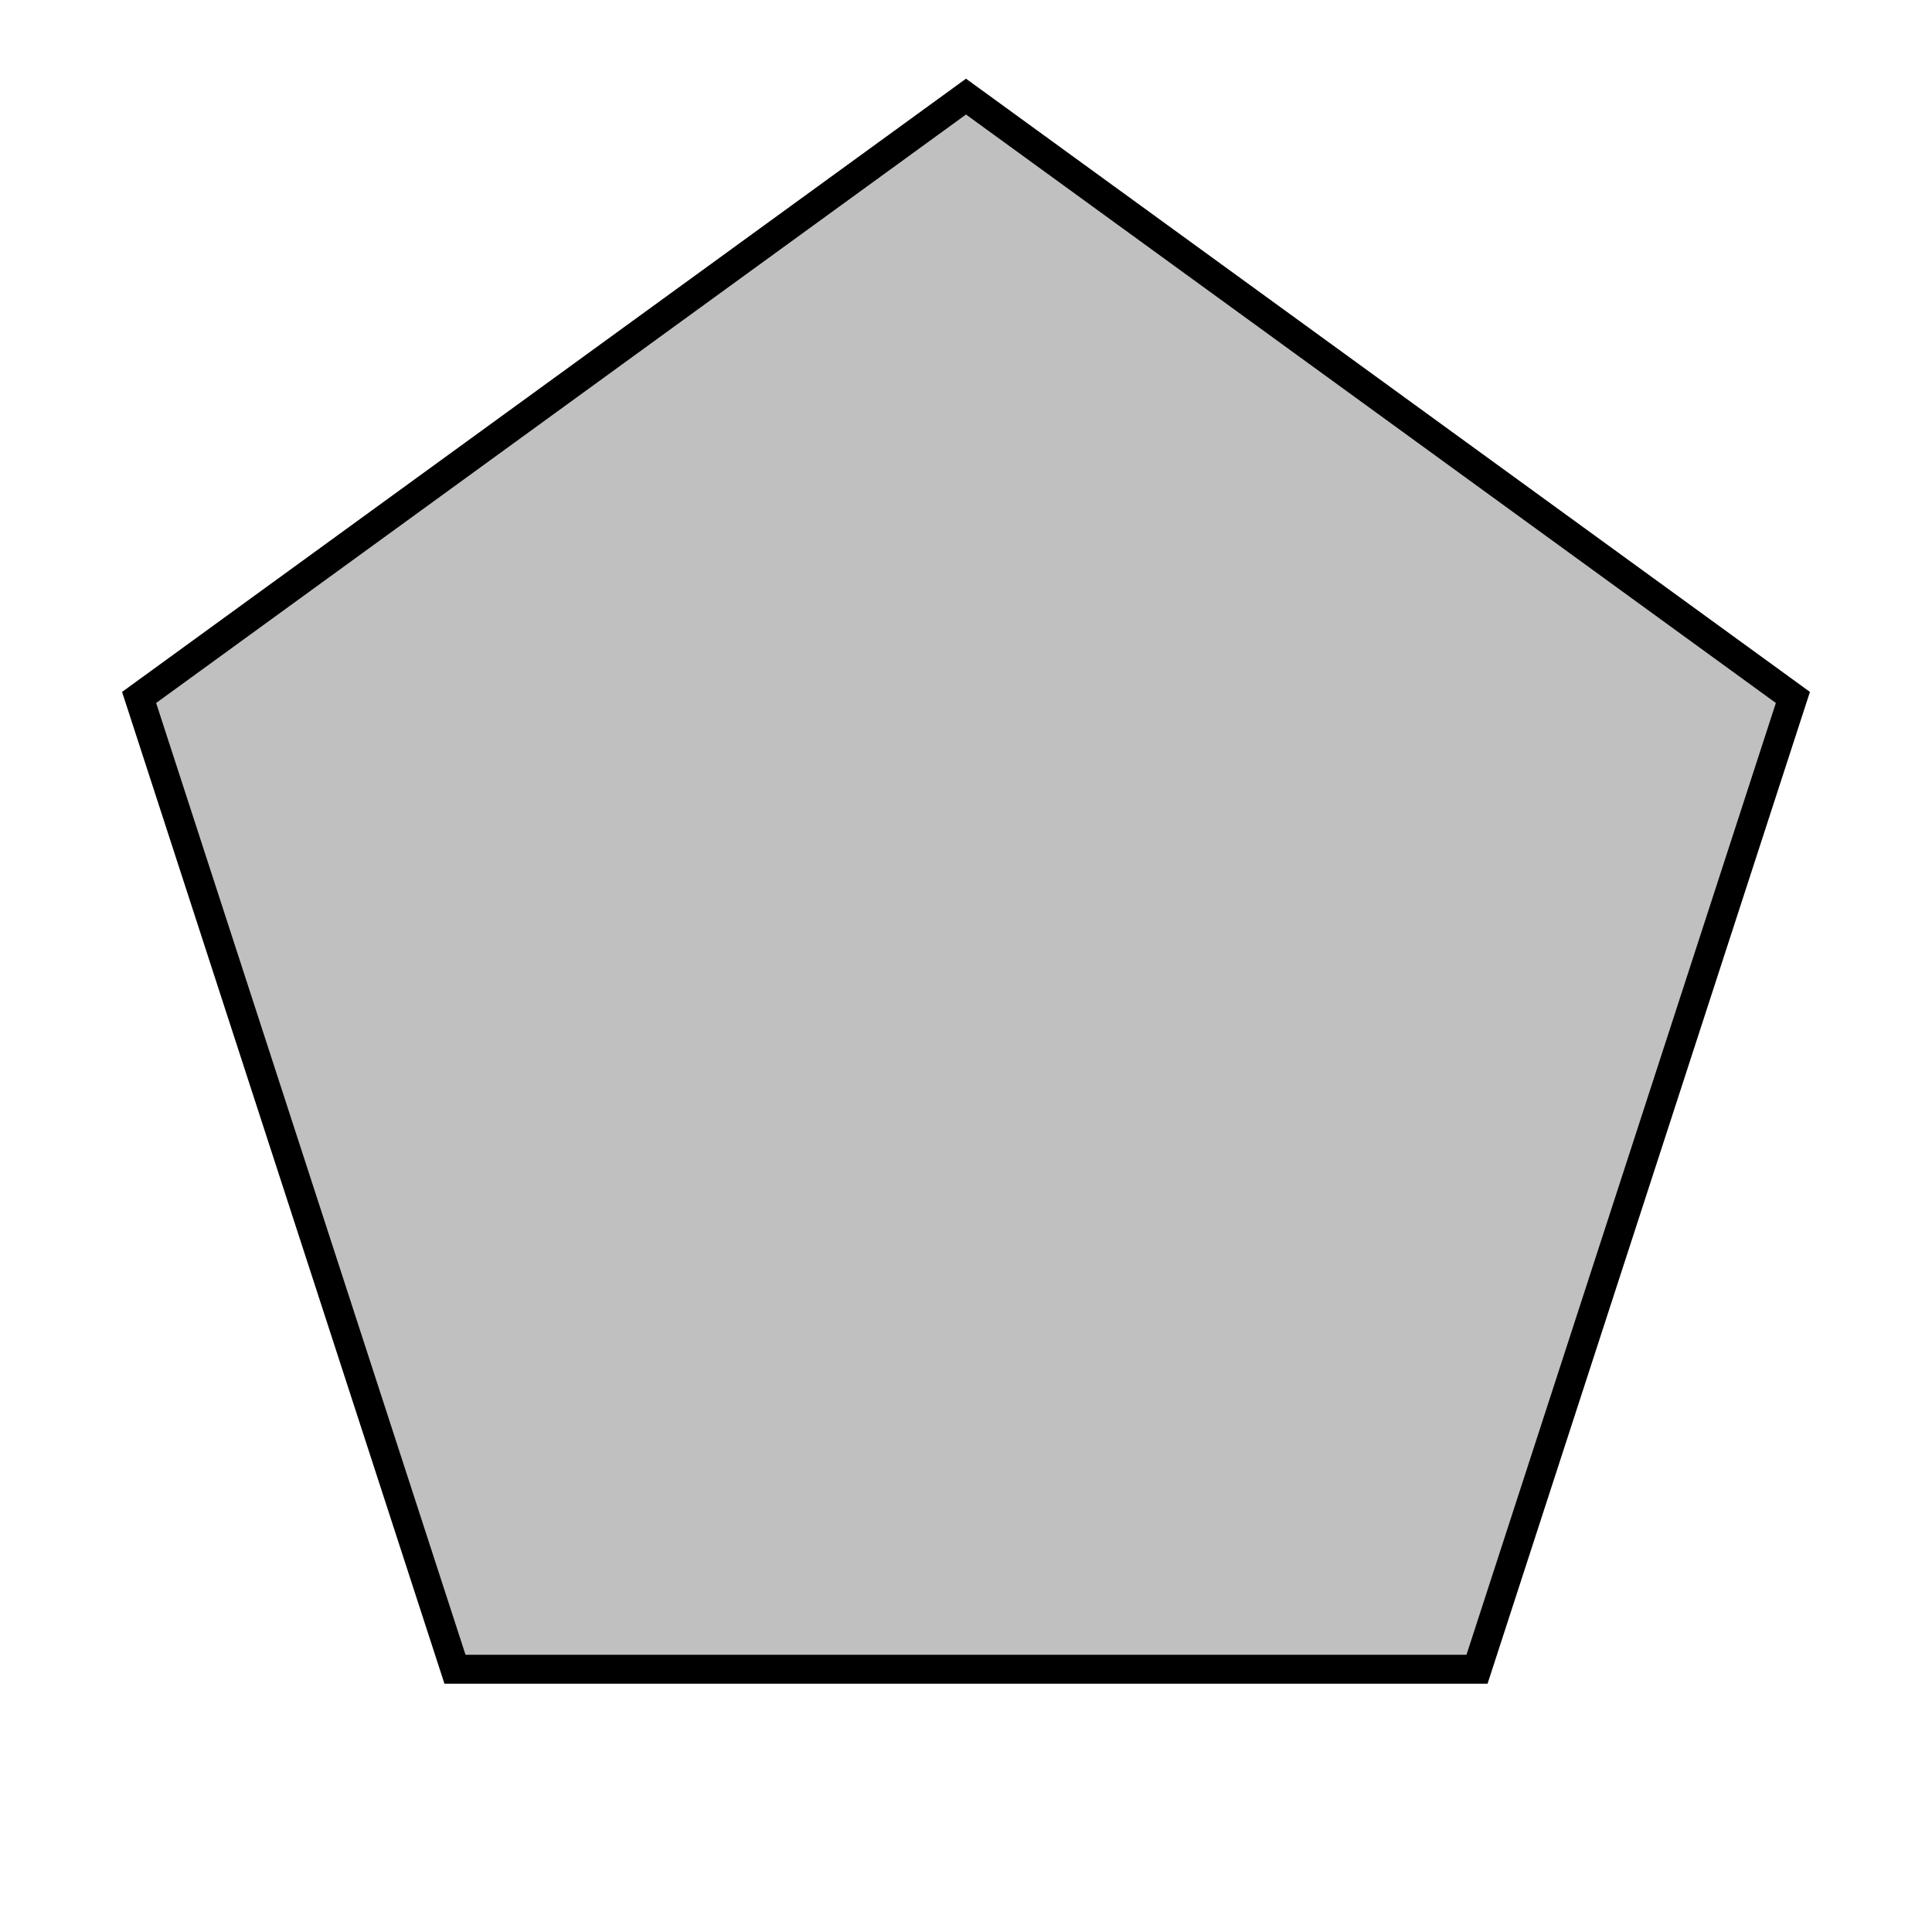 <?xml version="1.0" encoding="UTF-8"?>
<!DOCTYPE svg PUBLIC "-//W3C//DTD SVG 1.1//EN"
    "http://www.w3.org/Graphics/SVG/1.1/DTD/svg11.dtd">

<svg viewBox="-1 -1 2 2" height="100px" width="100px" xmlns="http://www.w3.org/2000/svg" xmlns:xlink="http://www.w3.org/1999/xlink">
    <path d="M 0.0,-0.9 L 0.856,-0.278 L 0.529,0.728 L -0.529,0.728 L -0.856,-0.278 L 1.57361e-7,-0.9 Z" fill="silver" stroke="black" stroke-width="0.03" />
</svg>
